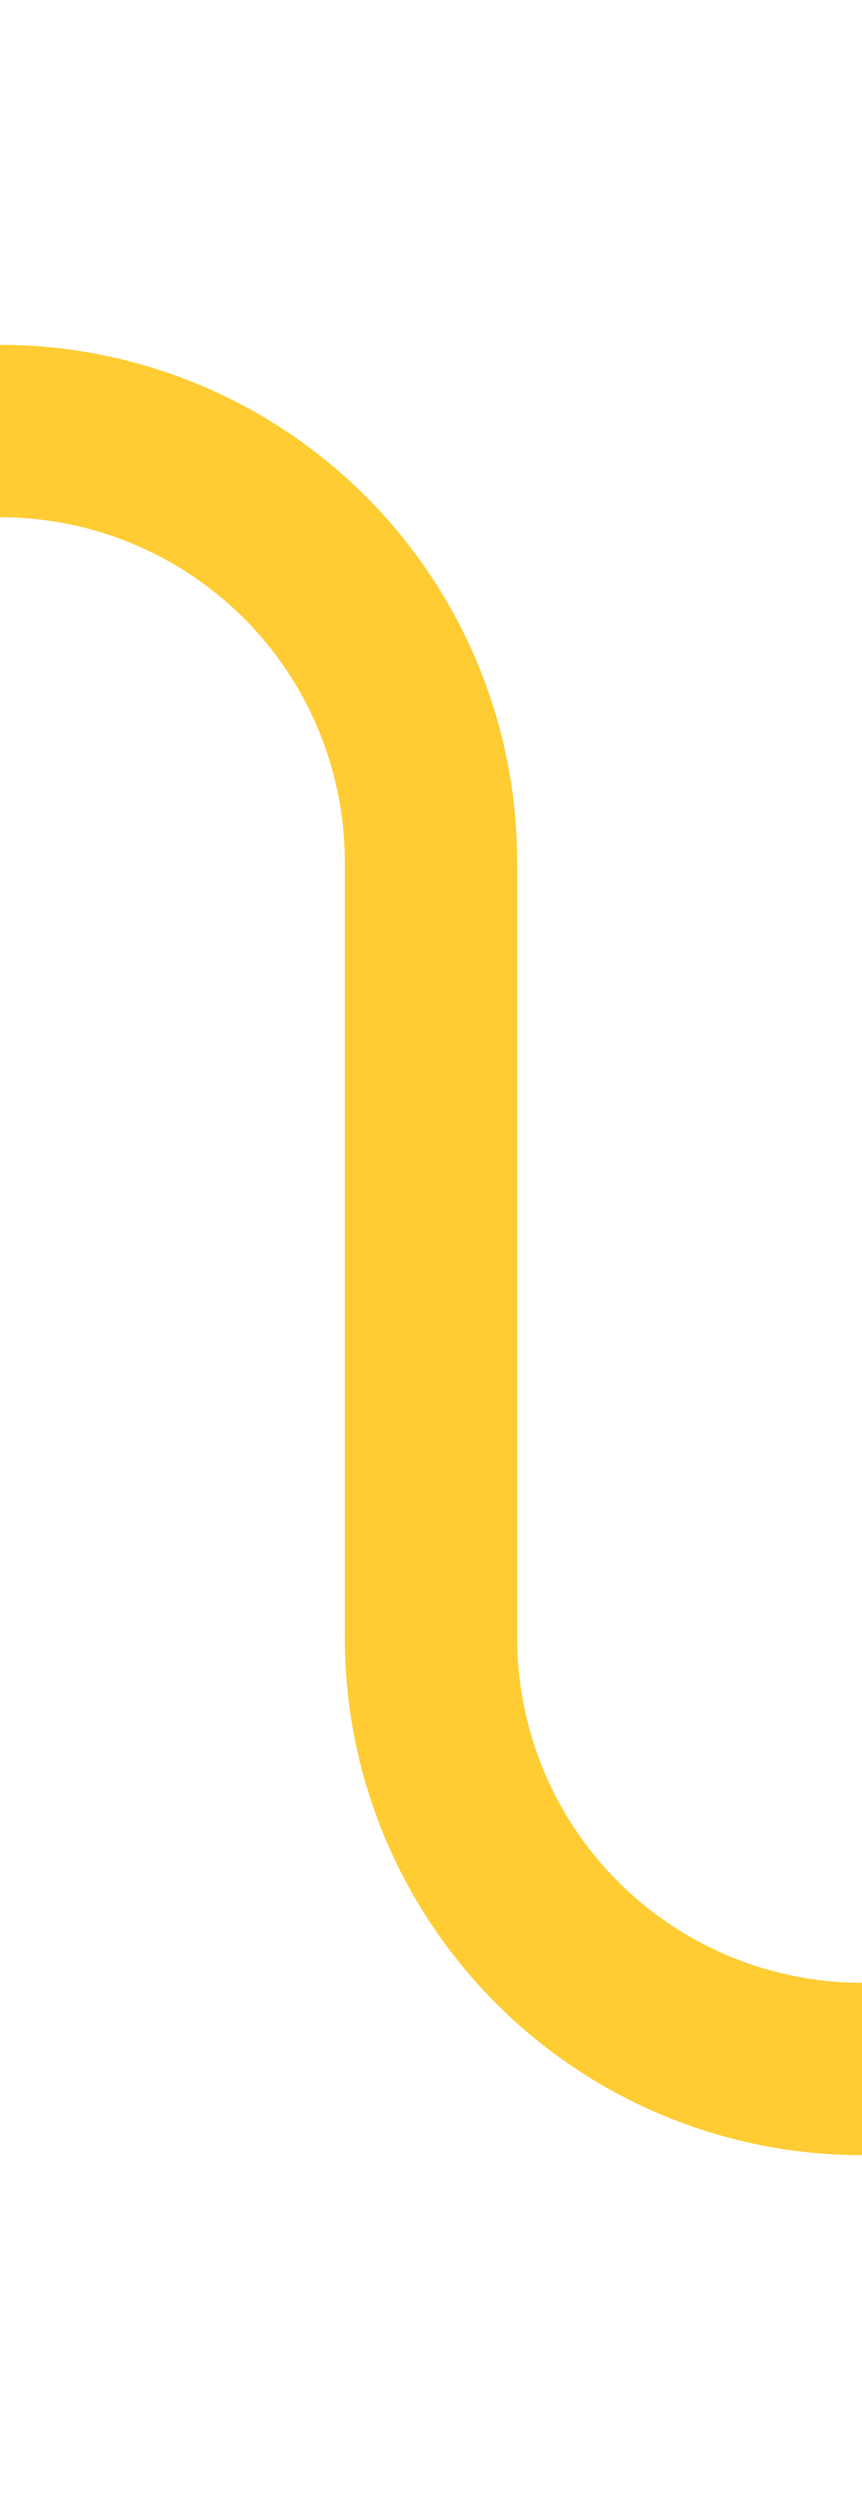 ﻿<?xml version="1.0" encoding="utf-8"?>
<svg version="1.1" xmlns:xlink="http://www.w3.org/1999/xlink" width="10px" height="29px" preserveAspectRatio="xMidYMin meet" viewBox="386 307  8 29" xmlns="http://www.w3.org/2000/svg">
  <path d="M 113 327  L 125 327  A 5 5 0 0 0 130 322 L 130 317  A 5 5 0 0 1 135 312 L 385 312  A 5 5 0 0 1 390 317 L 390 326  A 5 5 0 0 0 395 331 L 408 331  " stroke-width="2" stroke="#ffcc33" fill="none" />
  <path d="M 114.5 323.5  A 3.5 3.5 0 0 0 111 327 A 3.5 3.5 0 0 0 114.5 330.5 A 3.5 3.5 0 0 0 118 327 A 3.5 3.5 0 0 0 114.5 323.5 Z M 406.5 327.5  A 3.5 3.5 0 0 0 403 331 A 3.5 3.5 0 0 0 406.5 334.5 A 3.5 3.5 0 0 0 410 331 A 3.5 3.5 0 0 0 406.5 327.5 Z " fill-rule="nonzero" fill="#ffcc33" stroke="none" />
</svg>